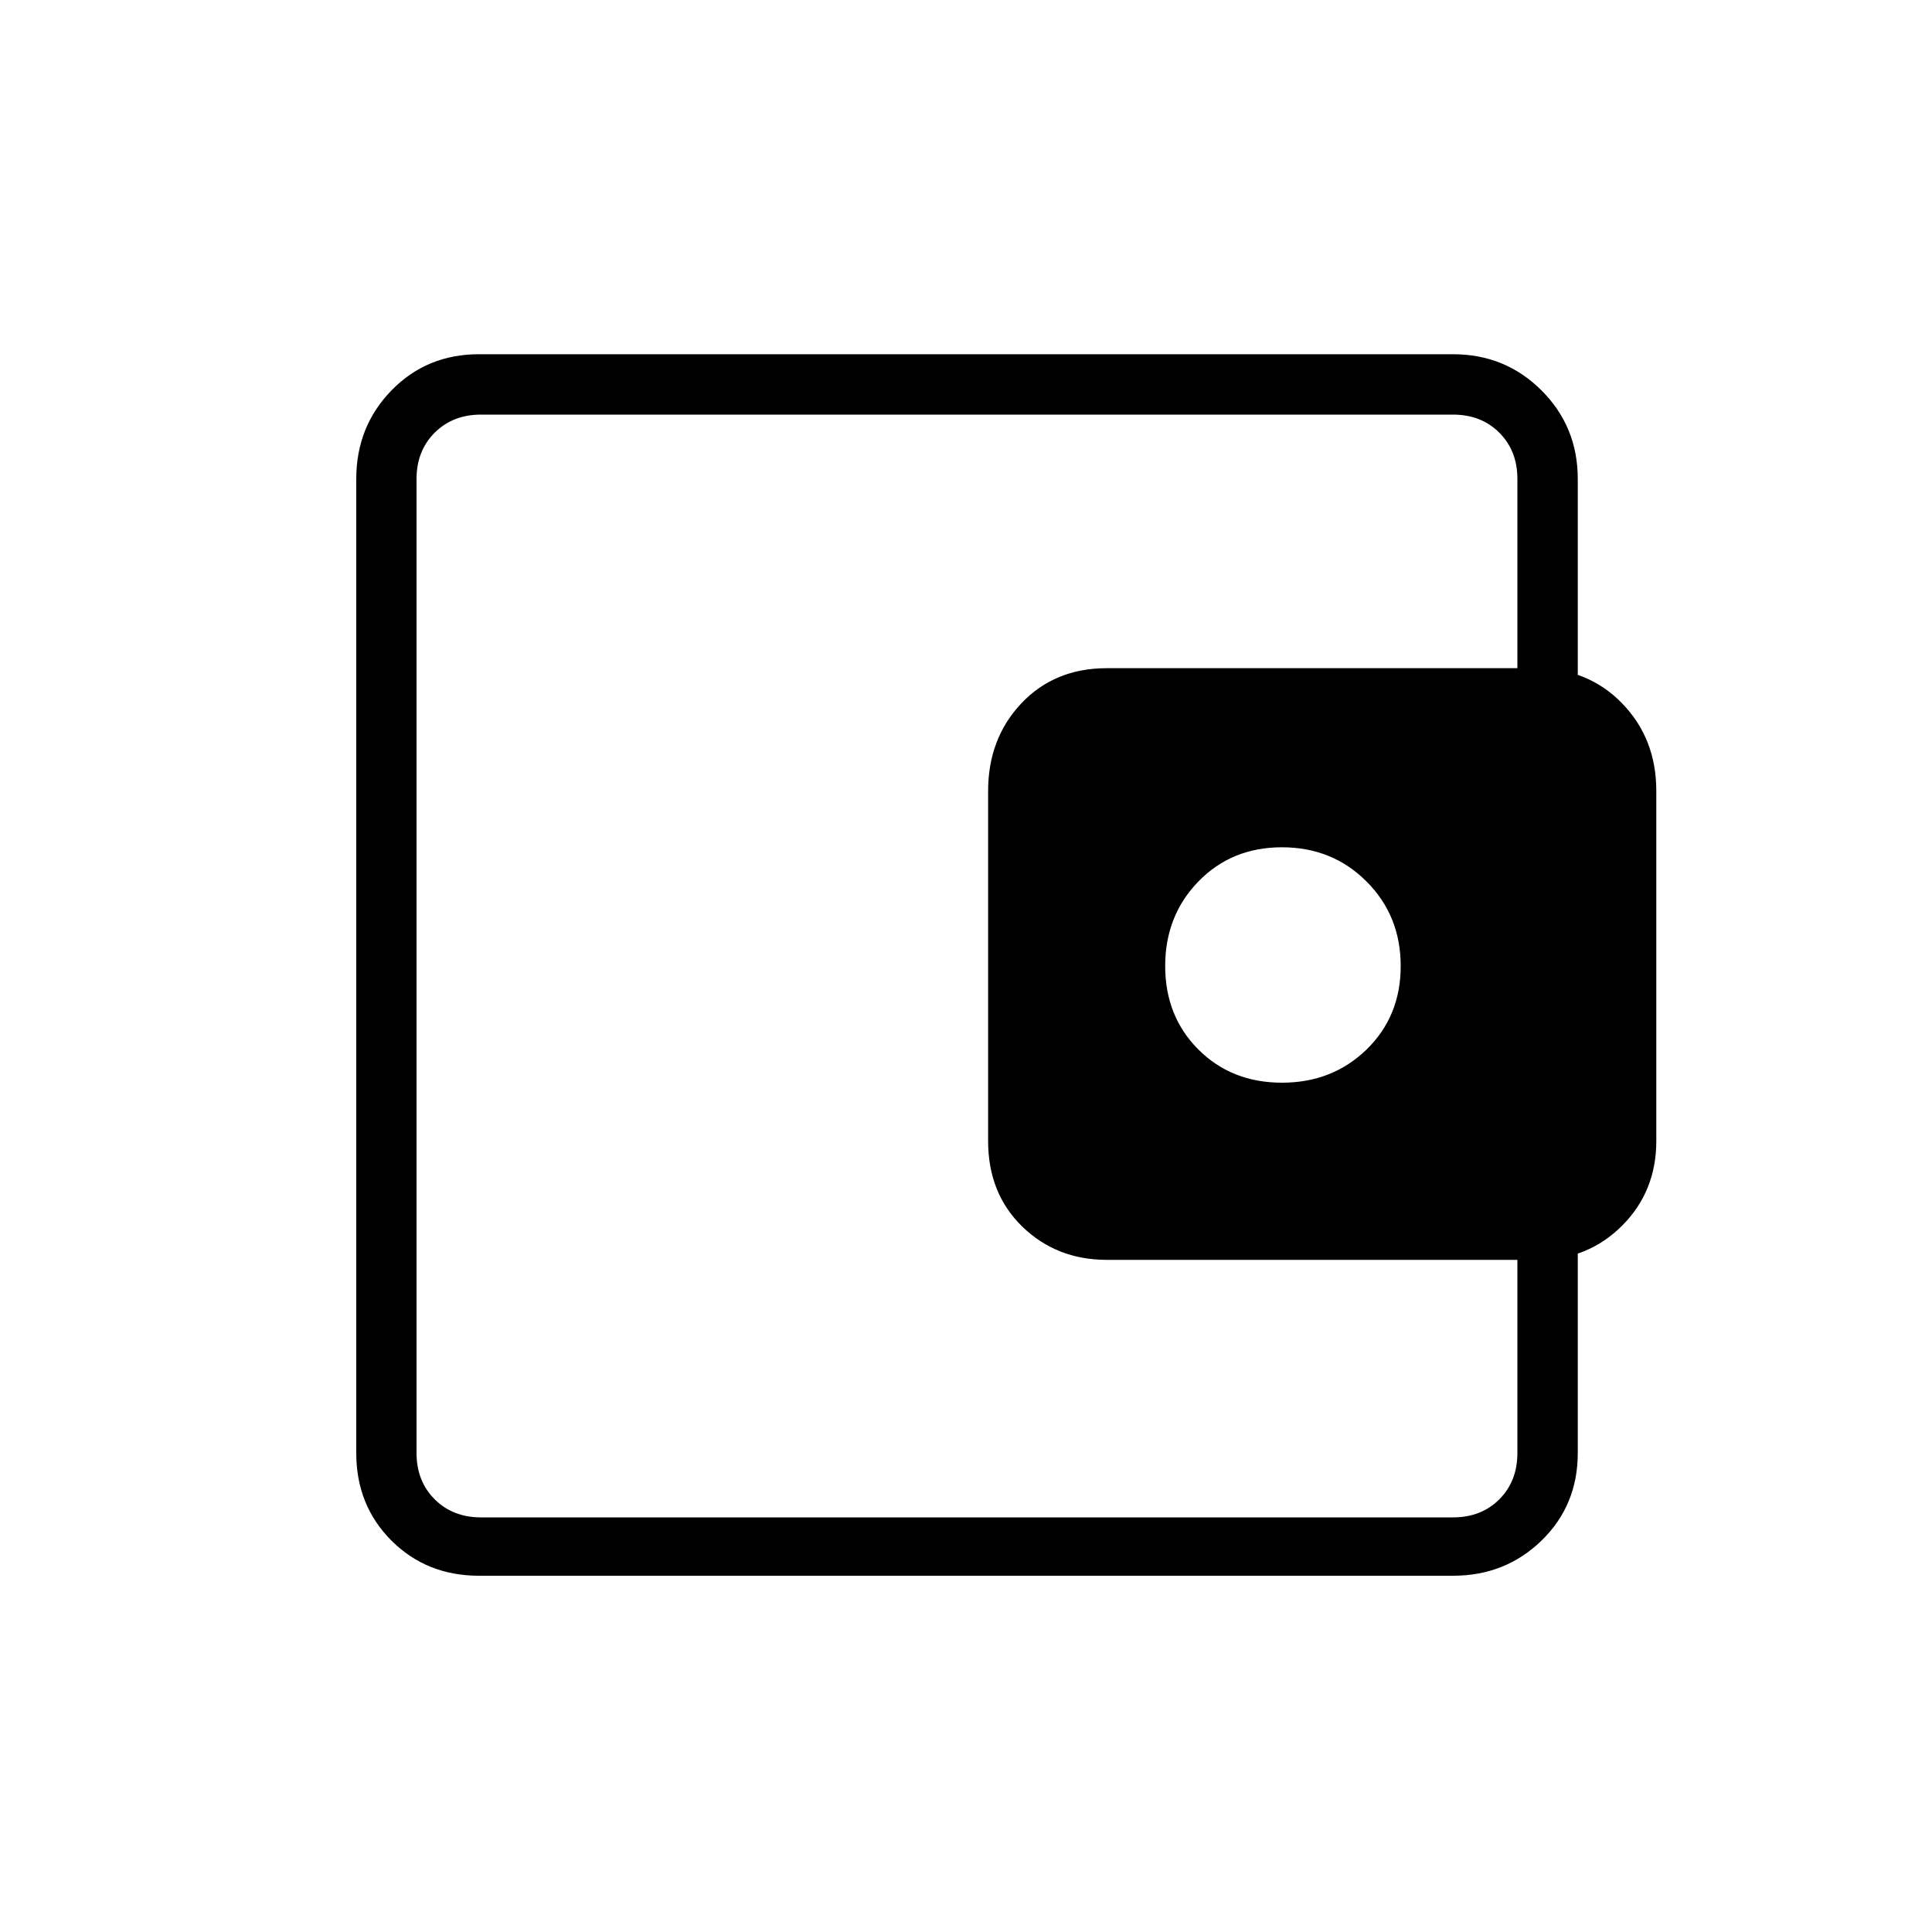 <svg xmlns="http://www.w3.org/2000/svg" height="20" width="20"><path d="M13.271 11.208Q13.792 11.208 14.146 10.865Q14.5 10.521 14.5 10Q14.5 9.479 14.146 9.125Q13.792 8.771 13.271 8.771Q12.75 8.771 12.406 9.125Q12.062 9.479 12.062 10Q12.062 10.521 12.406 10.865Q12.75 11.208 13.271 11.208ZM4.312 13.458V14.958Q4.312 15.25 4.312 15.479Q4.312 15.708 4.312 15.708Q4.312 15.708 4.312 15.521Q4.312 15.333 4.312 15.042V4.958Q4.312 4.667 4.312 4.479Q4.312 4.292 4.312 4.292Q4.312 4.292 4.312 4.521Q4.312 4.75 4.312 5.042V6.542Q4.312 6.542 4.312 6.979Q4.312 7.417 4.312 8.188V11.812Q4.312 12.583 4.312 13.021Q4.312 13.458 4.312 13.458ZM4.958 16.312Q4.417 16.312 4.052 15.948Q3.688 15.583 3.688 15.042V4.958Q3.688 4.417 4.052 4.042Q4.417 3.667 4.958 3.667H15.042Q15.583 3.667 15.958 4.042Q16.333 4.417 16.333 4.958V7.396H15.708V4.958Q15.708 4.667 15.521 4.479Q15.333 4.292 15.042 4.292H4.979Q4.688 4.292 4.5 4.479Q4.312 4.667 4.312 4.958V15.042Q4.312 15.333 4.5 15.521Q4.688 15.708 4.979 15.708H15.042Q15.333 15.708 15.521 15.521Q15.708 15.333 15.708 15.042V12.562H16.333V15.042Q16.333 15.583 15.958 15.948Q15.583 16.312 15.042 16.312ZM11.458 13.042Q10.938 13.042 10.583 12.698Q10.229 12.354 10.229 11.812V8.188Q10.229 7.646 10.573 7.281Q10.917 6.917 11.458 6.917H15.896Q16.438 6.917 16.792 7.281Q17.146 7.646 17.146 8.188V11.812Q17.146 12.333 16.792 12.688Q16.438 13.042 15.917 13.042Z"/></svg>